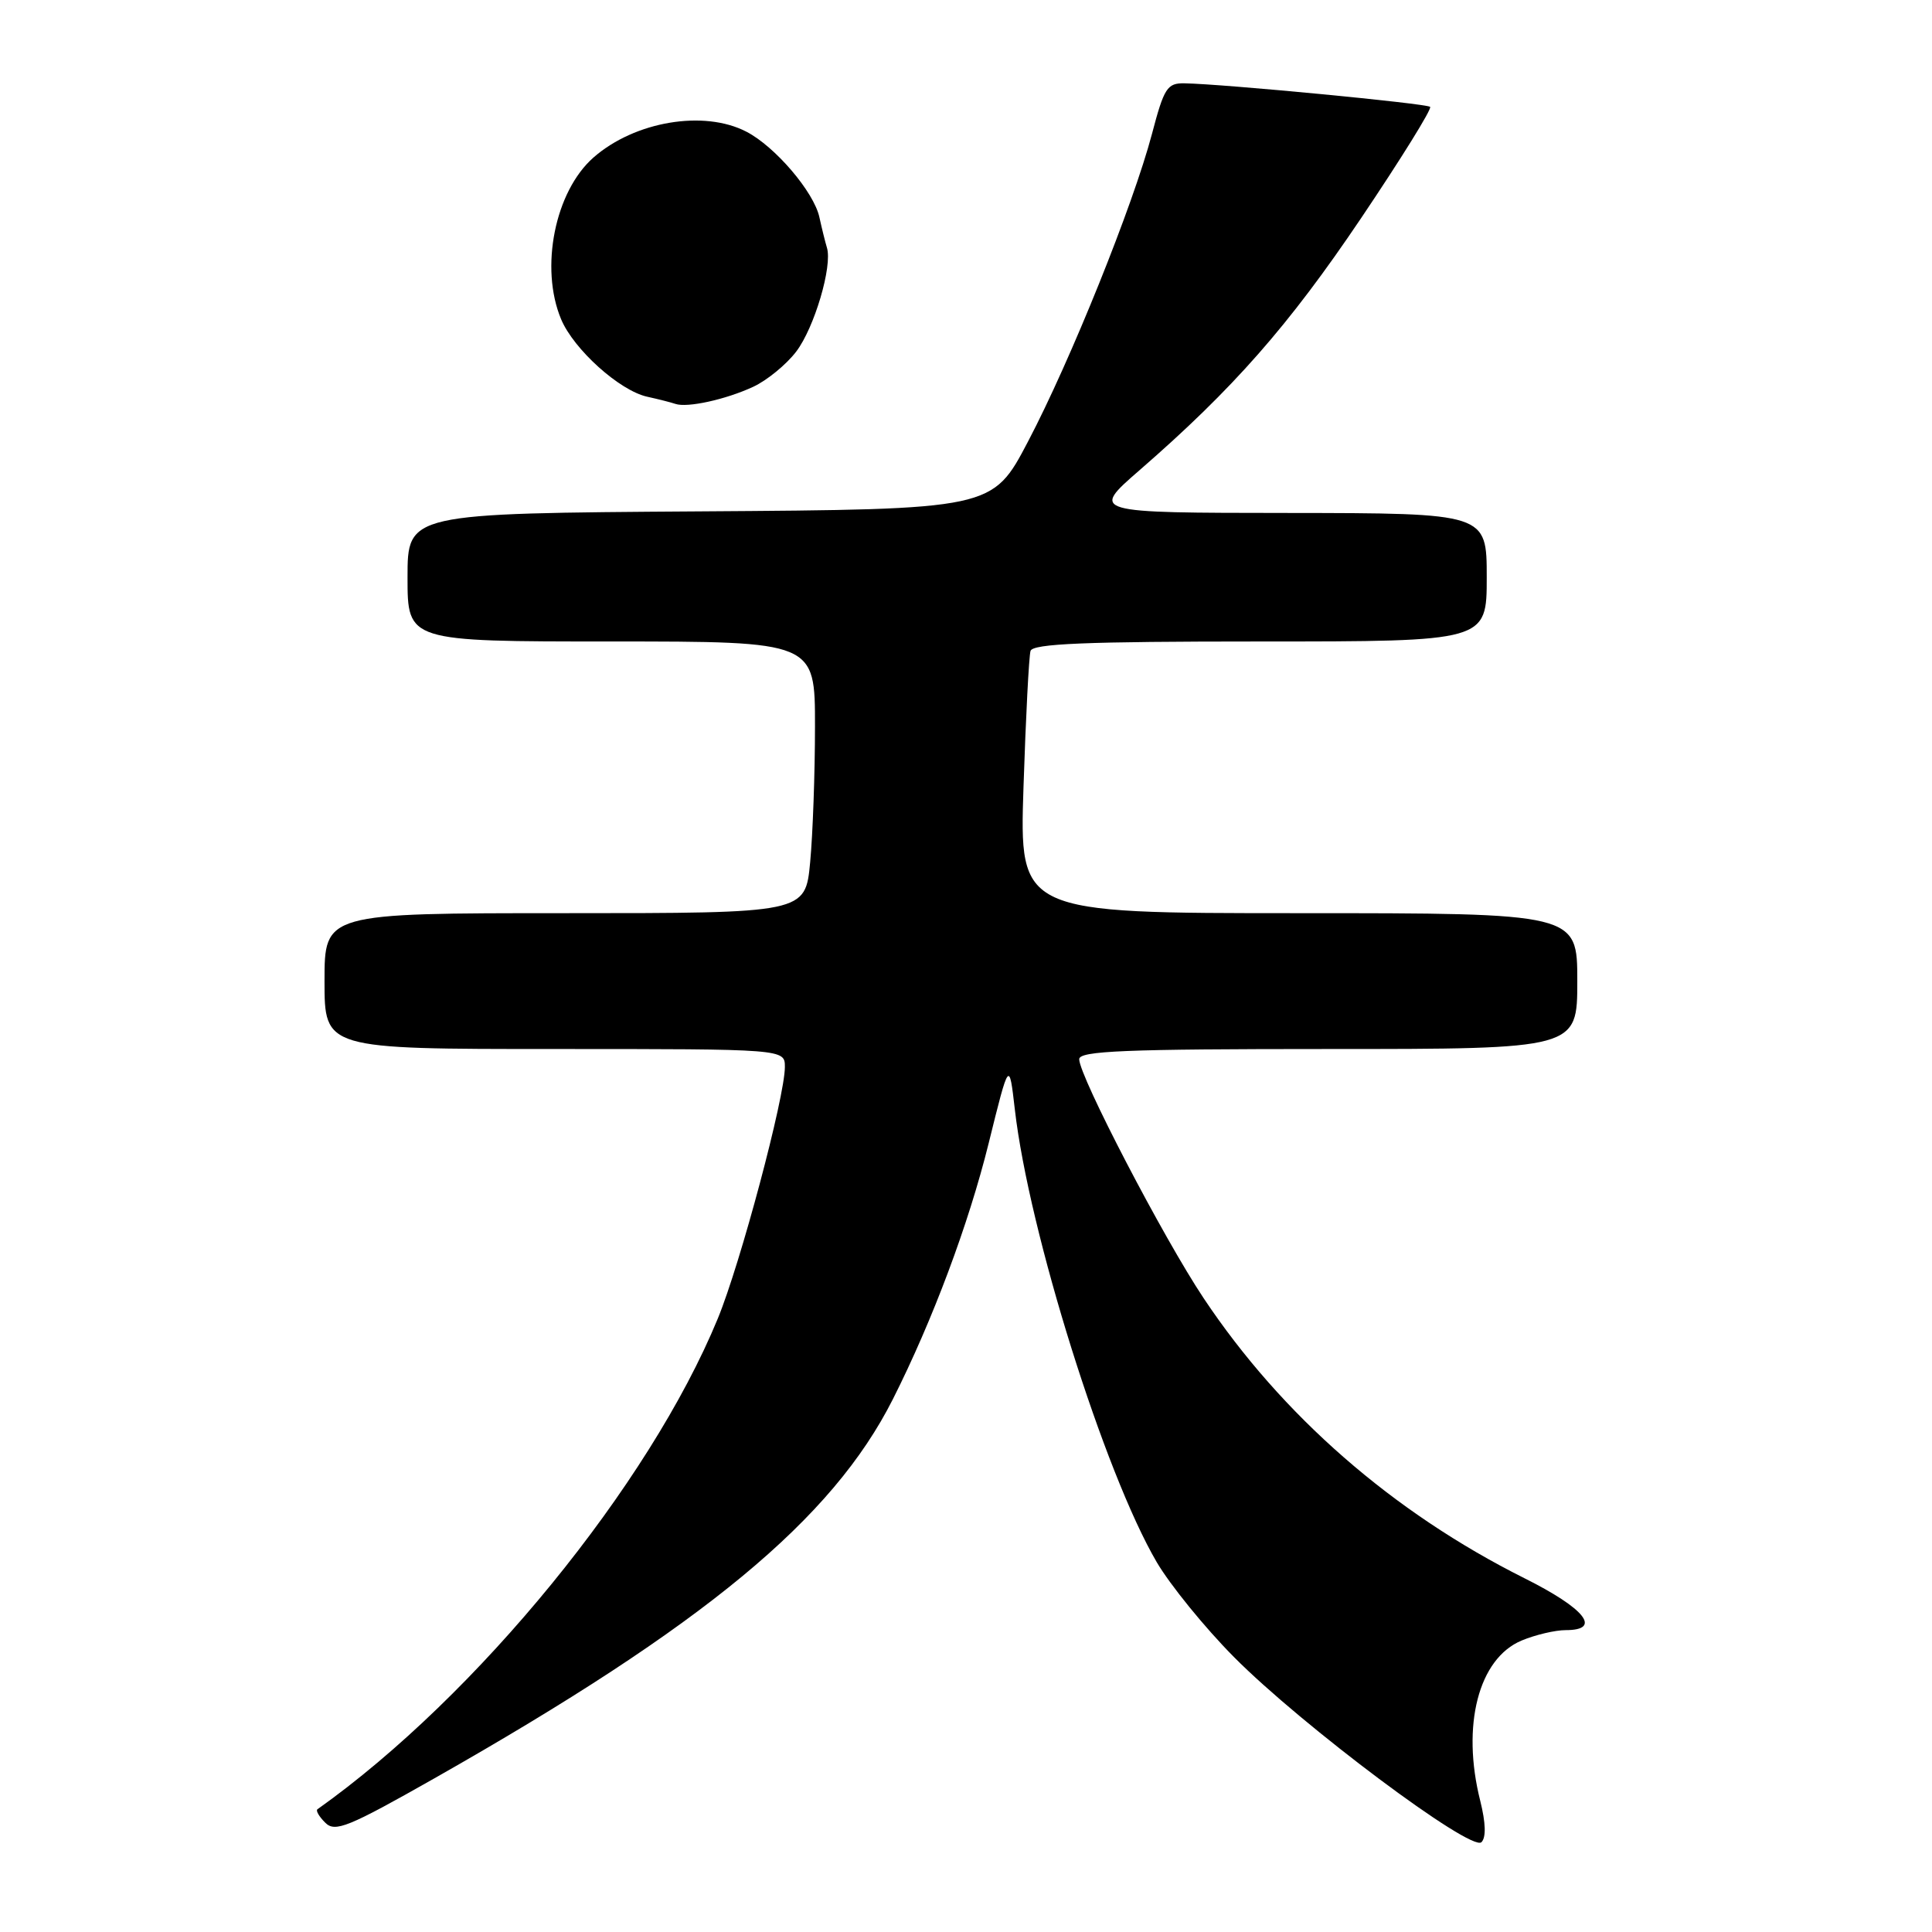 <?xml version="1.0" encoding="UTF-8" standalone="no"?>
<!DOCTYPE svg PUBLIC "-//W3C//DTD SVG 1.1//EN" "http://www.w3.org/Graphics/SVG/1.1/DTD/svg11.dtd" >
<svg xmlns="http://www.w3.org/2000/svg" xmlns:xlink="http://www.w3.org/1999/xlink" version="1.1" viewBox="0 0 256 256">
 <g >
 <path fill="currentColor"
d=" M 196.14 238.62 C 193.62 228.63 195.91 219.77 201.62 217.38 C 203.44 216.62 206.08 216.00 207.47 216.00 C 212.31 216.00 210.04 213.14 201.99 209.12 C 184.55 200.39 169.84 187.55 159.49 172.02 C 154.17 164.05 143.00 142.59 143.00 140.35 C 143.00 139.25 149.01 139.00 176.00 139.00 C 209.00 139.00 209.00 139.00 209.00 130.00 C 209.00 121.00 209.00 121.00 172.04 121.00 C 135.07 121.00 135.07 121.00 135.62 104.25 C 135.92 95.04 136.34 86.94 136.55 86.25 C 136.85 85.29 143.82 85.00 166.97 85.00 C 197.00 85.00 197.00 85.00 197.00 76.50 C 197.00 68.00 197.00 68.00 170.75 67.97 C 144.50 67.95 144.50 67.95 151.00 62.30 C 163.41 51.51 170.75 43.16 180.33 28.94 C 185.63 21.07 189.76 14.42 189.50 14.16 C 189.04 13.71 162.11 11.13 156.96 11.04 C 154.66 11.00 154.25 11.63 152.64 17.75 C 150.15 27.17 141.85 47.78 136.22 58.50 C 131.50 67.50 131.50 67.50 92.75 67.76 C 54.00 68.02 54.00 68.02 54.00 76.51 C 54.00 85.00 54.00 85.00 81.00 85.00 C 108.00 85.00 108.00 85.00 107.99 96.25 C 107.99 102.44 107.70 110.54 107.35 114.25 C 106.71 121.00 106.71 121.00 74.86 121.00 C 43.00 121.00 43.00 121.00 43.00 130.00 C 43.00 139.00 43.00 139.00 73.50 139.00 C 104.00 139.00 104.00 139.00 104.00 141.38 C 104.00 145.35 98.10 167.47 95.11 174.72 C 86.03 196.76 63.19 224.74 42.06 239.74 C 41.82 239.91 42.28 240.71 43.10 241.52 C 44.40 242.82 46.11 242.13 57.54 235.65 C 93.31 215.36 110.28 201.33 118.32 185.38 C 123.57 174.97 128.35 162.20 131.00 151.50 C 133.72 140.50 133.72 140.50 134.47 147.00 C 136.33 163.22 146.34 195.15 153.27 206.99 C 155.05 210.02 159.65 215.68 163.50 219.56 C 172.47 228.61 194.96 245.44 196.30 244.10 C 196.93 243.47 196.87 241.55 196.14 238.62 Z  M 99.81 51.25 C 101.62 50.41 104.19 48.31 105.50 46.59 C 107.91 43.43 110.33 35.24 109.57 32.81 C 109.35 32.09 108.90 30.27 108.57 28.77 C 107.84 25.43 102.70 19.41 98.90 17.45 C 93.27 14.53 84.10 16.08 78.64 20.87 C 73.53 25.36 71.50 35.49 74.35 42.30 C 76.02 46.29 82.10 51.77 85.77 52.57 C 87.27 52.90 88.95 53.33 89.50 53.52 C 91.07 54.06 96.18 52.94 99.81 51.25 Z "/>
</g>
</svg>
